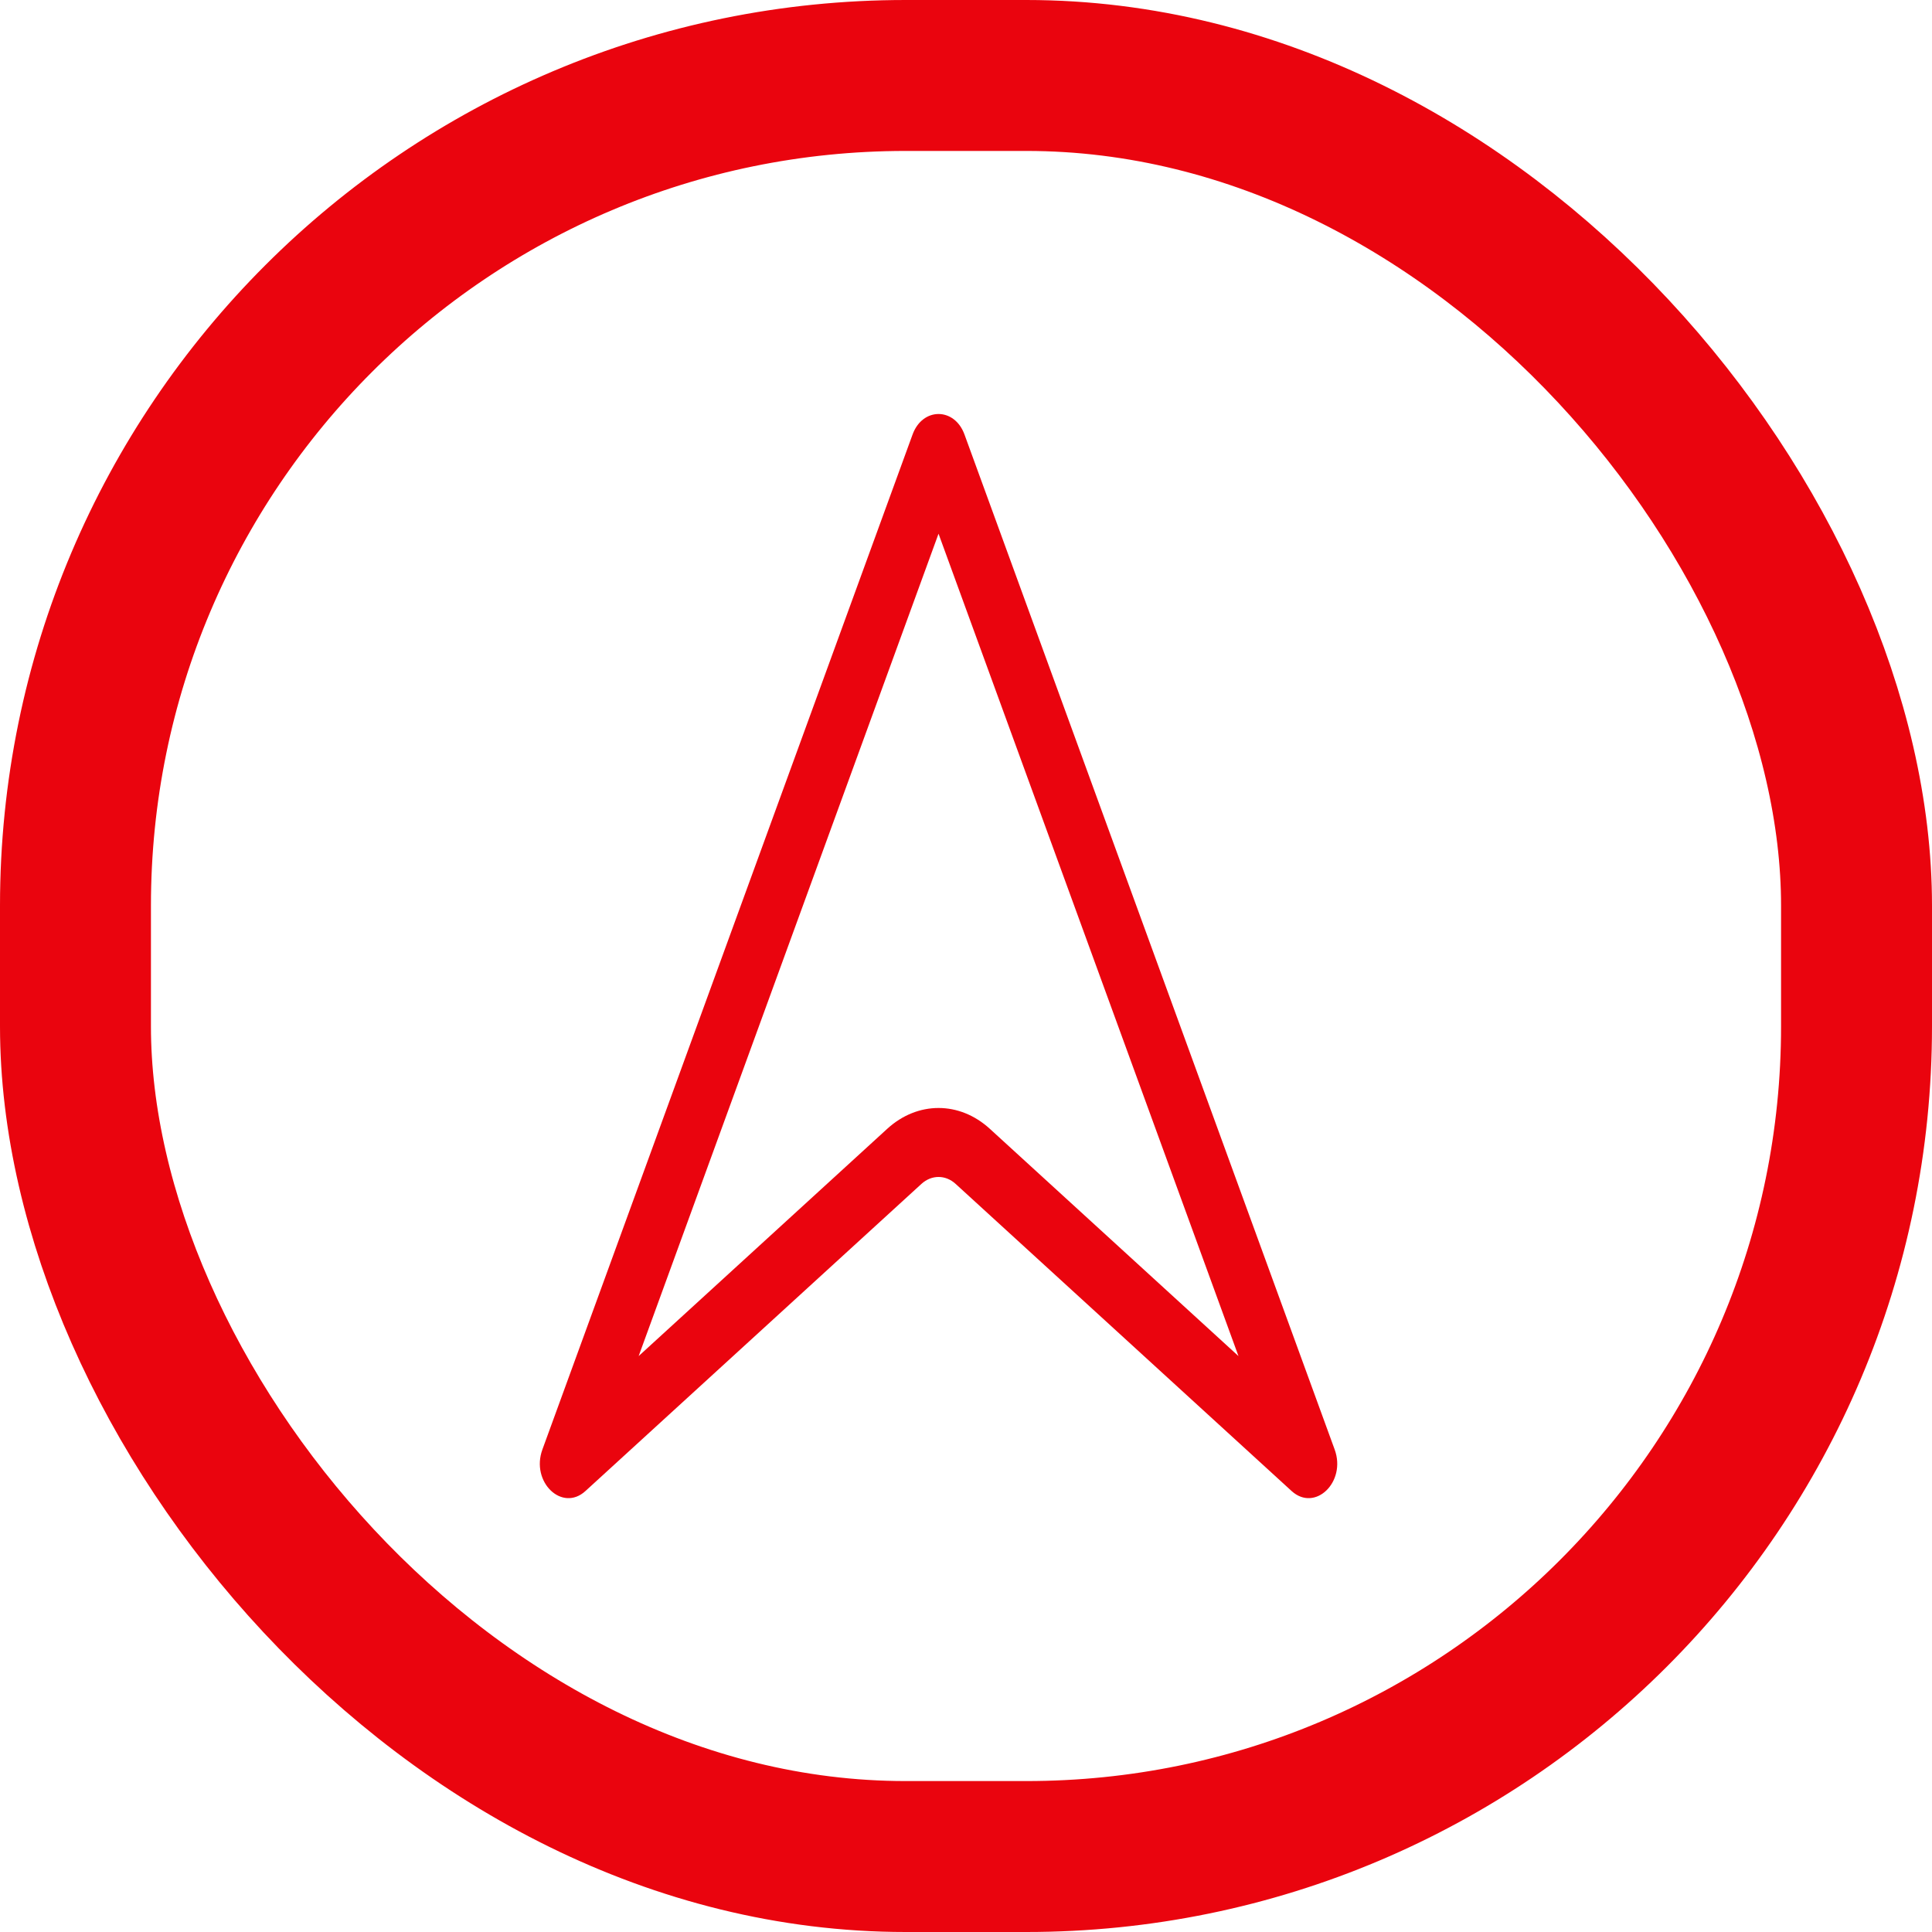 <svg width="32" height="32" viewBox="0 0 32 32" fill="none" xmlns="http://www.w3.org/2000/svg">
<rect x="1.25" y="1.25" width="29.5" height="29.5" rx="13.75" stroke="#ea040e" stroke-width="2.5"/>
<path fill-rule="evenodd" clip-rule="evenodd" d="M10.578 22.461L14.696 18.696C15.199 18.237 15.891 18.237 16.394 18.696L20.513 22.461L15.545 8.84L10.578 22.461ZM15.115 7.197C15.28 6.744 15.81 6.744 15.975 7.197L22.106 24.008C22.303 24.546 21.781 25.05 21.393 24.696L15.828 19.609C15.661 19.456 15.43 19.456 15.262 19.609L9.697 24.696C9.31 25.05 8.787 24.546 8.984 24.008L15.115 7.197Z" fill="#ea040e"/>
</svg>
